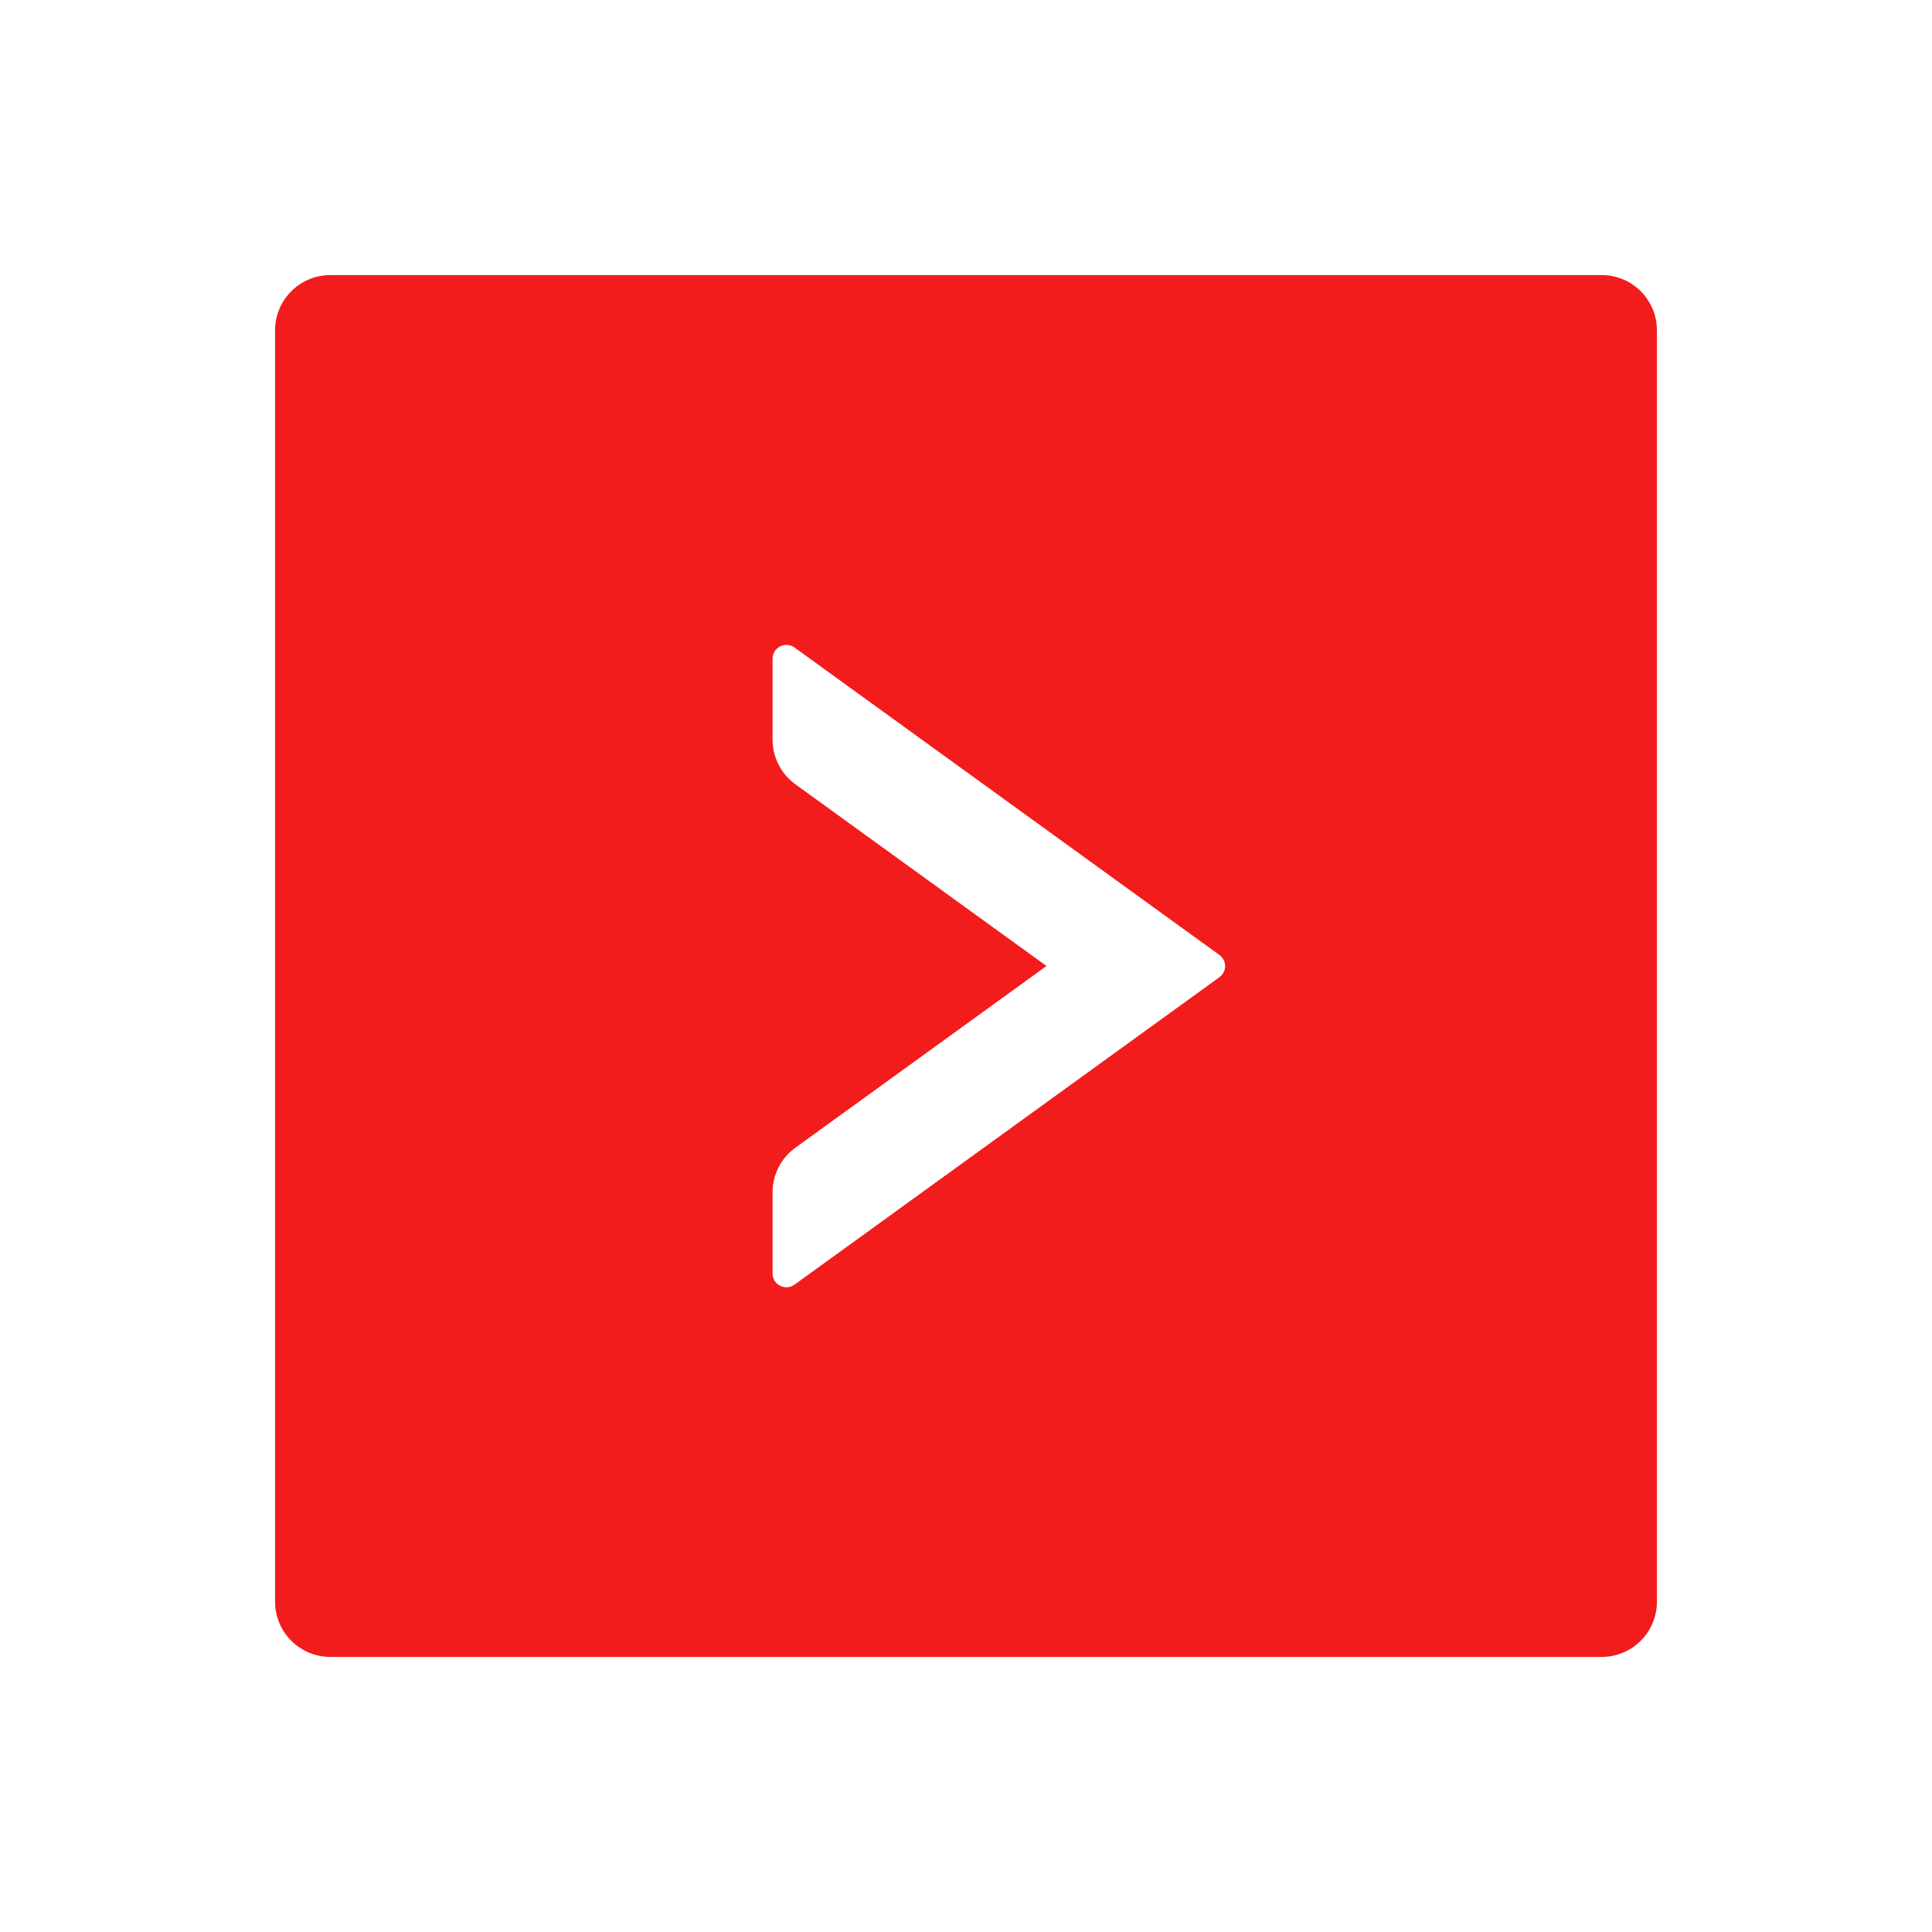 <svg width="71" height="71" viewBox="0 0 71 71" fill="none" xmlns="http://www.w3.org/2000/svg">
<g filter="url(#filter0_d)">
<rect x="20" y="20" width="34" height="29" fill="white"/>
<path d="M12.141 10.109H58.859C59.983 10.109 60.891 11.017 60.891 12.141V58.859C60.891 59.983 59.983 60.891 58.859 60.891H12.141C11.017 60.891 10.109 59.983 10.109 58.859V12.141C10.109 11.017 11.017 10.109 12.141 10.109ZM28.391 27.178C28.391 27.826 28.702 28.441 29.229 28.822L38.458 35.5L29.229 42.178C28.702 42.559 28.391 43.168 28.391 43.822V46.799C28.391 47.211 28.86 47.453 29.197 47.211L44.812 35.913C44.877 35.866 44.93 35.804 44.966 35.733C45.003 35.662 45.022 35.583 45.022 35.503C45.022 35.423 45.003 35.344 44.966 35.273C44.93 35.202 44.877 35.141 44.812 35.094L29.197 23.795C28.86 23.554 28.391 23.795 28.391 24.207V27.178Z" fill="#F21C1C"/>
</g>
<defs>
<filter id="filter0_d" x="-7" y="-7" width="85" height="85" filterUnits="userSpaceOnUse" color-interpolation-filters="sRGB">
<feFlood flood-opacity="0" result="BackgroundImageFix"/>
<feColorMatrix in="SourceAlpha" type="matrix" values="0 0 0 0 0 0 0 0 0 0 0 0 0 0 0 0 0 0 127 0"/>
<feOffset/>
<feGaussianBlur stdDeviation="5"/>
<feColorMatrix type="matrix" values="0 0 0 0 1 0 0 0 0 0.367 0 0 0 0 0.367 0 0 0 1 0"/>
<feBlend mode="normal" in2="BackgroundImageFix" result="effect1_dropShadow"/>
<feBlend mode="normal" in="SourceGraphic" in2="effect1_dropShadow" result="shape"/>
</filter>
</defs>
</svg>
